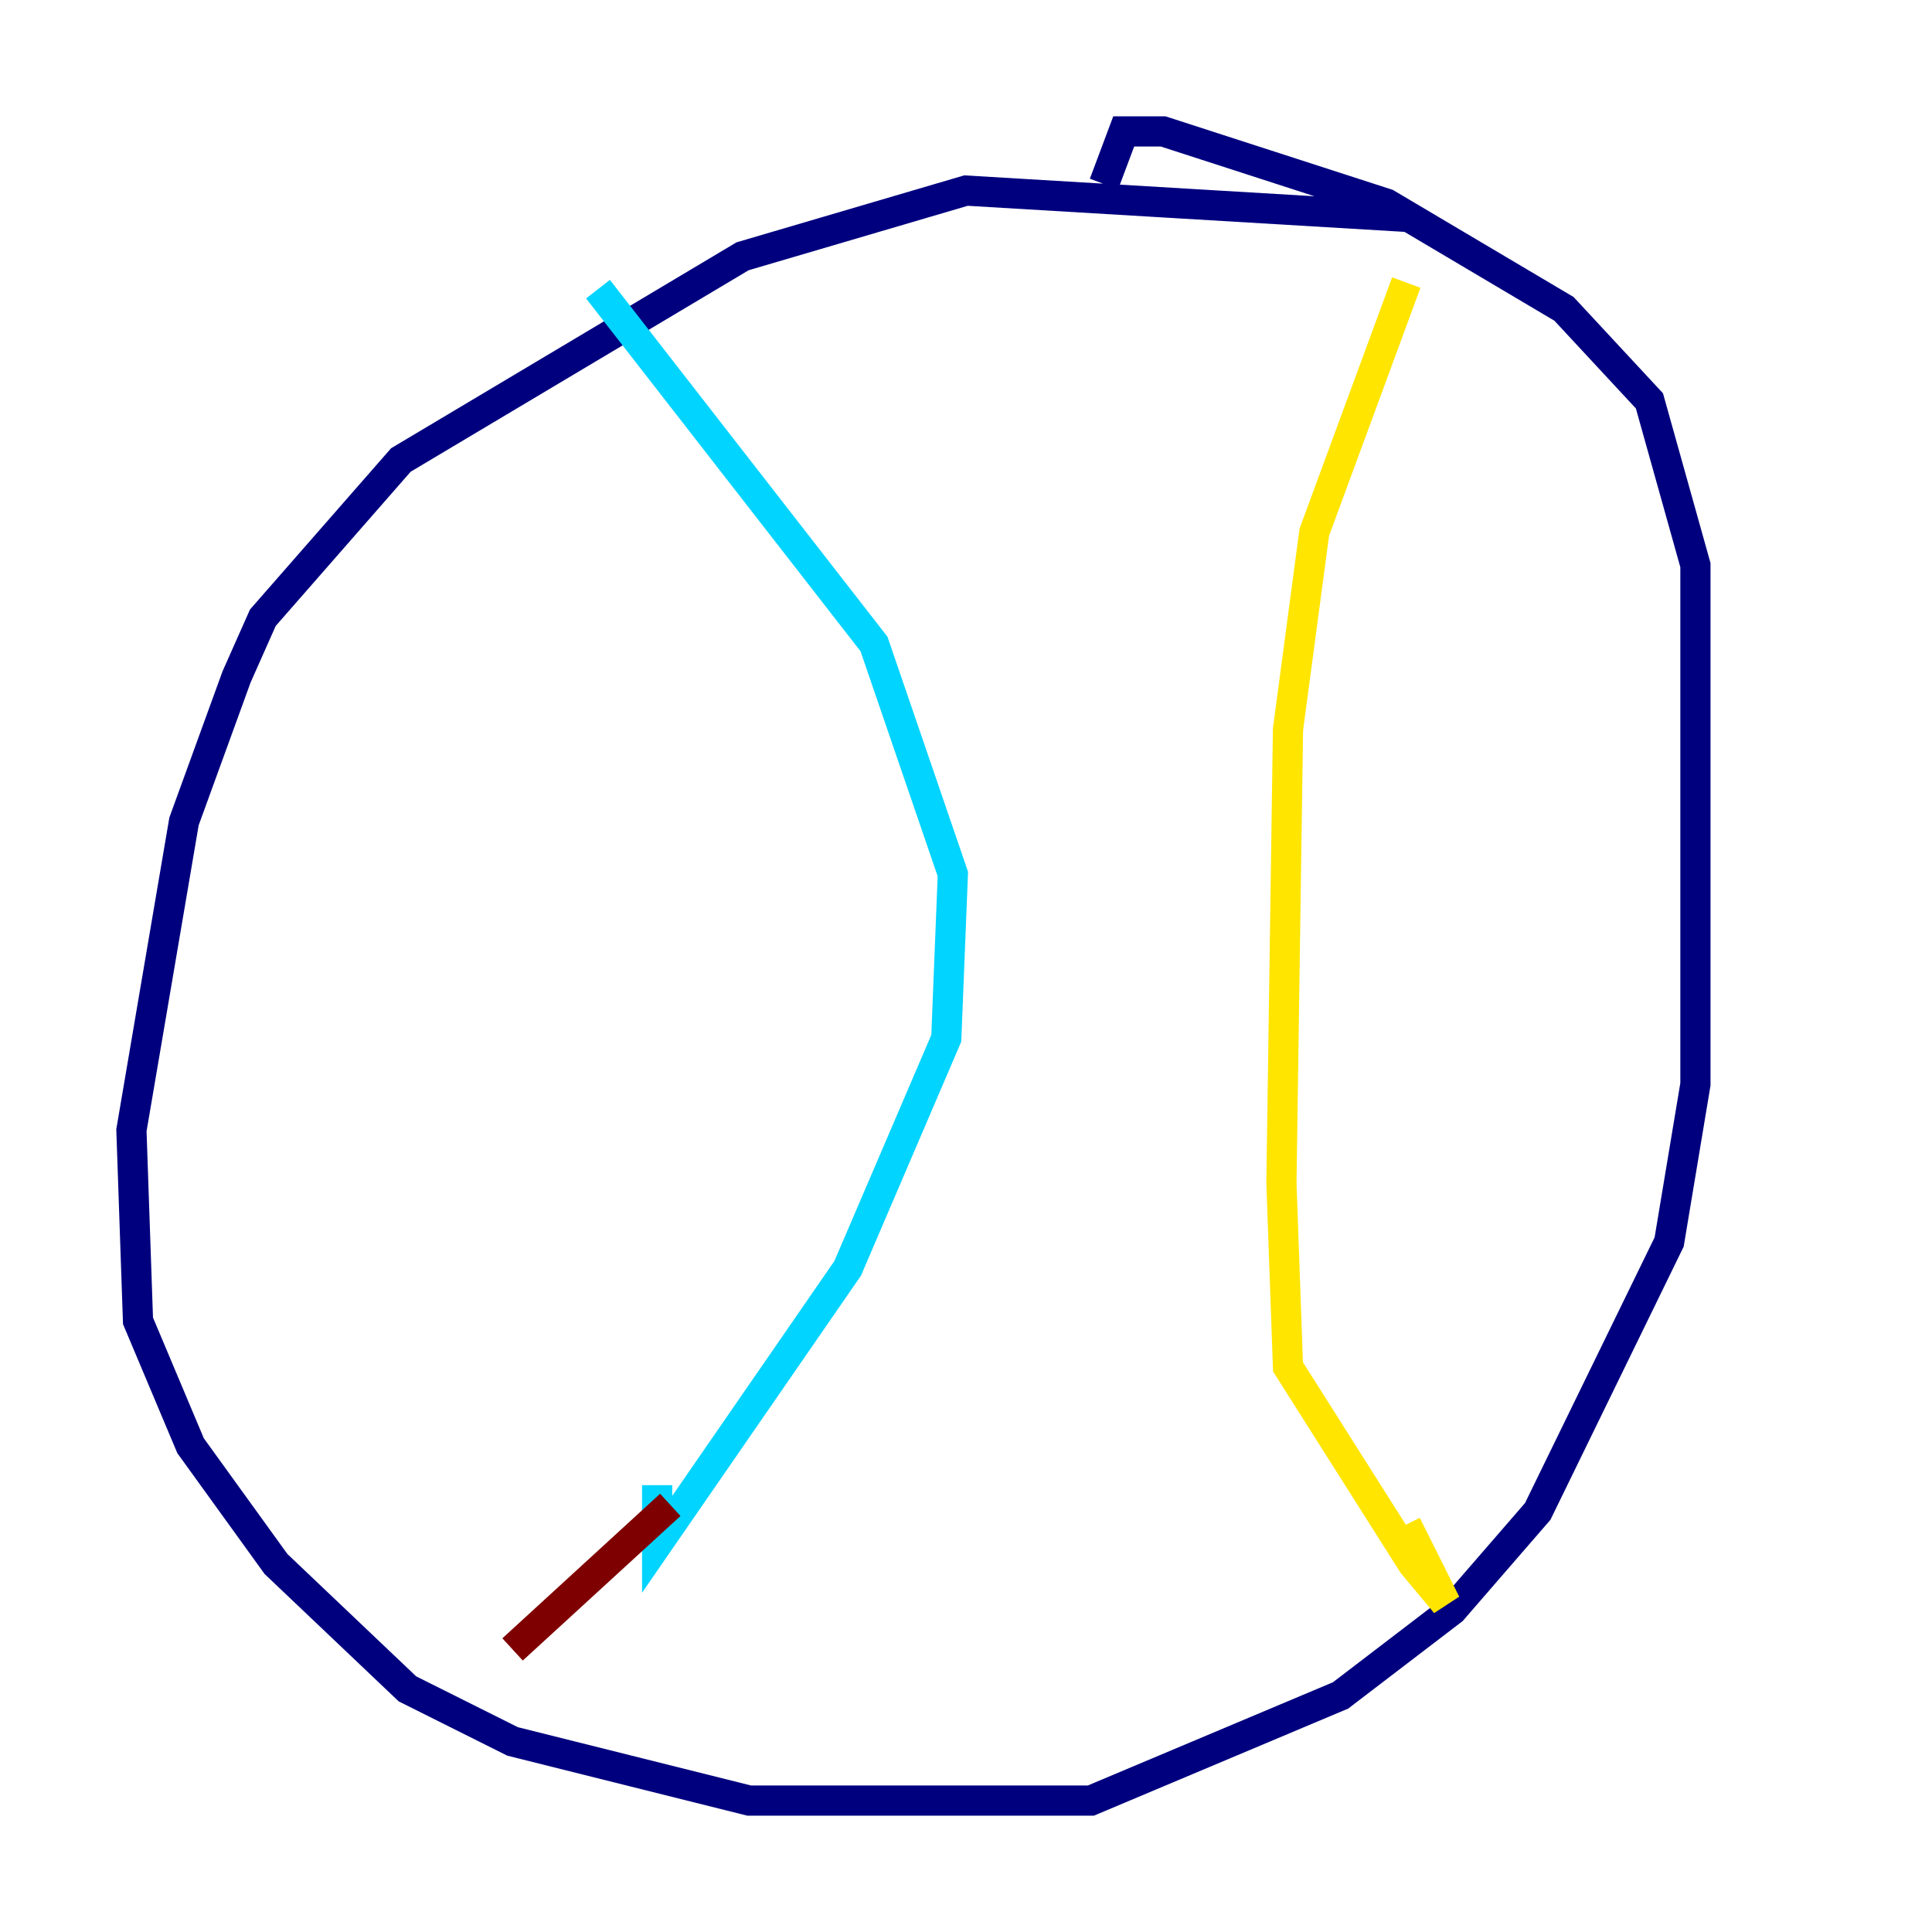 <?xml version="1.0" encoding="utf-8" ?>
<svg baseProfile="tiny" height="128" version="1.2" viewBox="0,0,128,128" width="128" xmlns="http://www.w3.org/2000/svg" xmlns:ev="http://www.w3.org/2001/xml-events" xmlns:xlink="http://www.w3.org/1999/xlink"><defs /><polyline fill="none" points="93.17,14.367 64.0,12.626 49.197,16.98 26.558,30.476 17.415,40.925 15.674,44.843 12.191,54.422 8.707,74.884 9.143,87.51 12.626,95.782 18.286,103.619 26.993,111.891 33.959,115.374 49.633,119.293 72.272,119.293 88.816,112.326 96.218,106.667 101.878,100.136 110.585,82.286 112.326,71.837 112.326,37.442 109.279,26.558 103.619,20.463 91.864,13.497 77.061,8.707 74.449,8.707 73.143,12.191" stroke="#00007f" stroke-width="2" /><polyline fill="none" points="39.619,19.157 57.905,42.667 63.129,57.905 62.694,68.789 56.163,84.027 43.537,102.313 43.537,98.395" stroke="#00d4ff" stroke-width="2" /><polyline fill="none" points="93.17,18.721 87.075,35.265 85.333,48.327 84.898,78.367 85.333,90.558 93.605,103.619 95.782,106.231 93.17,101.007" stroke="#ffe500" stroke-width="2" /><polyline fill="none" points="44.408,99.701 33.959,109.279" stroke="#7f0000" stroke-width="2" /></svg>